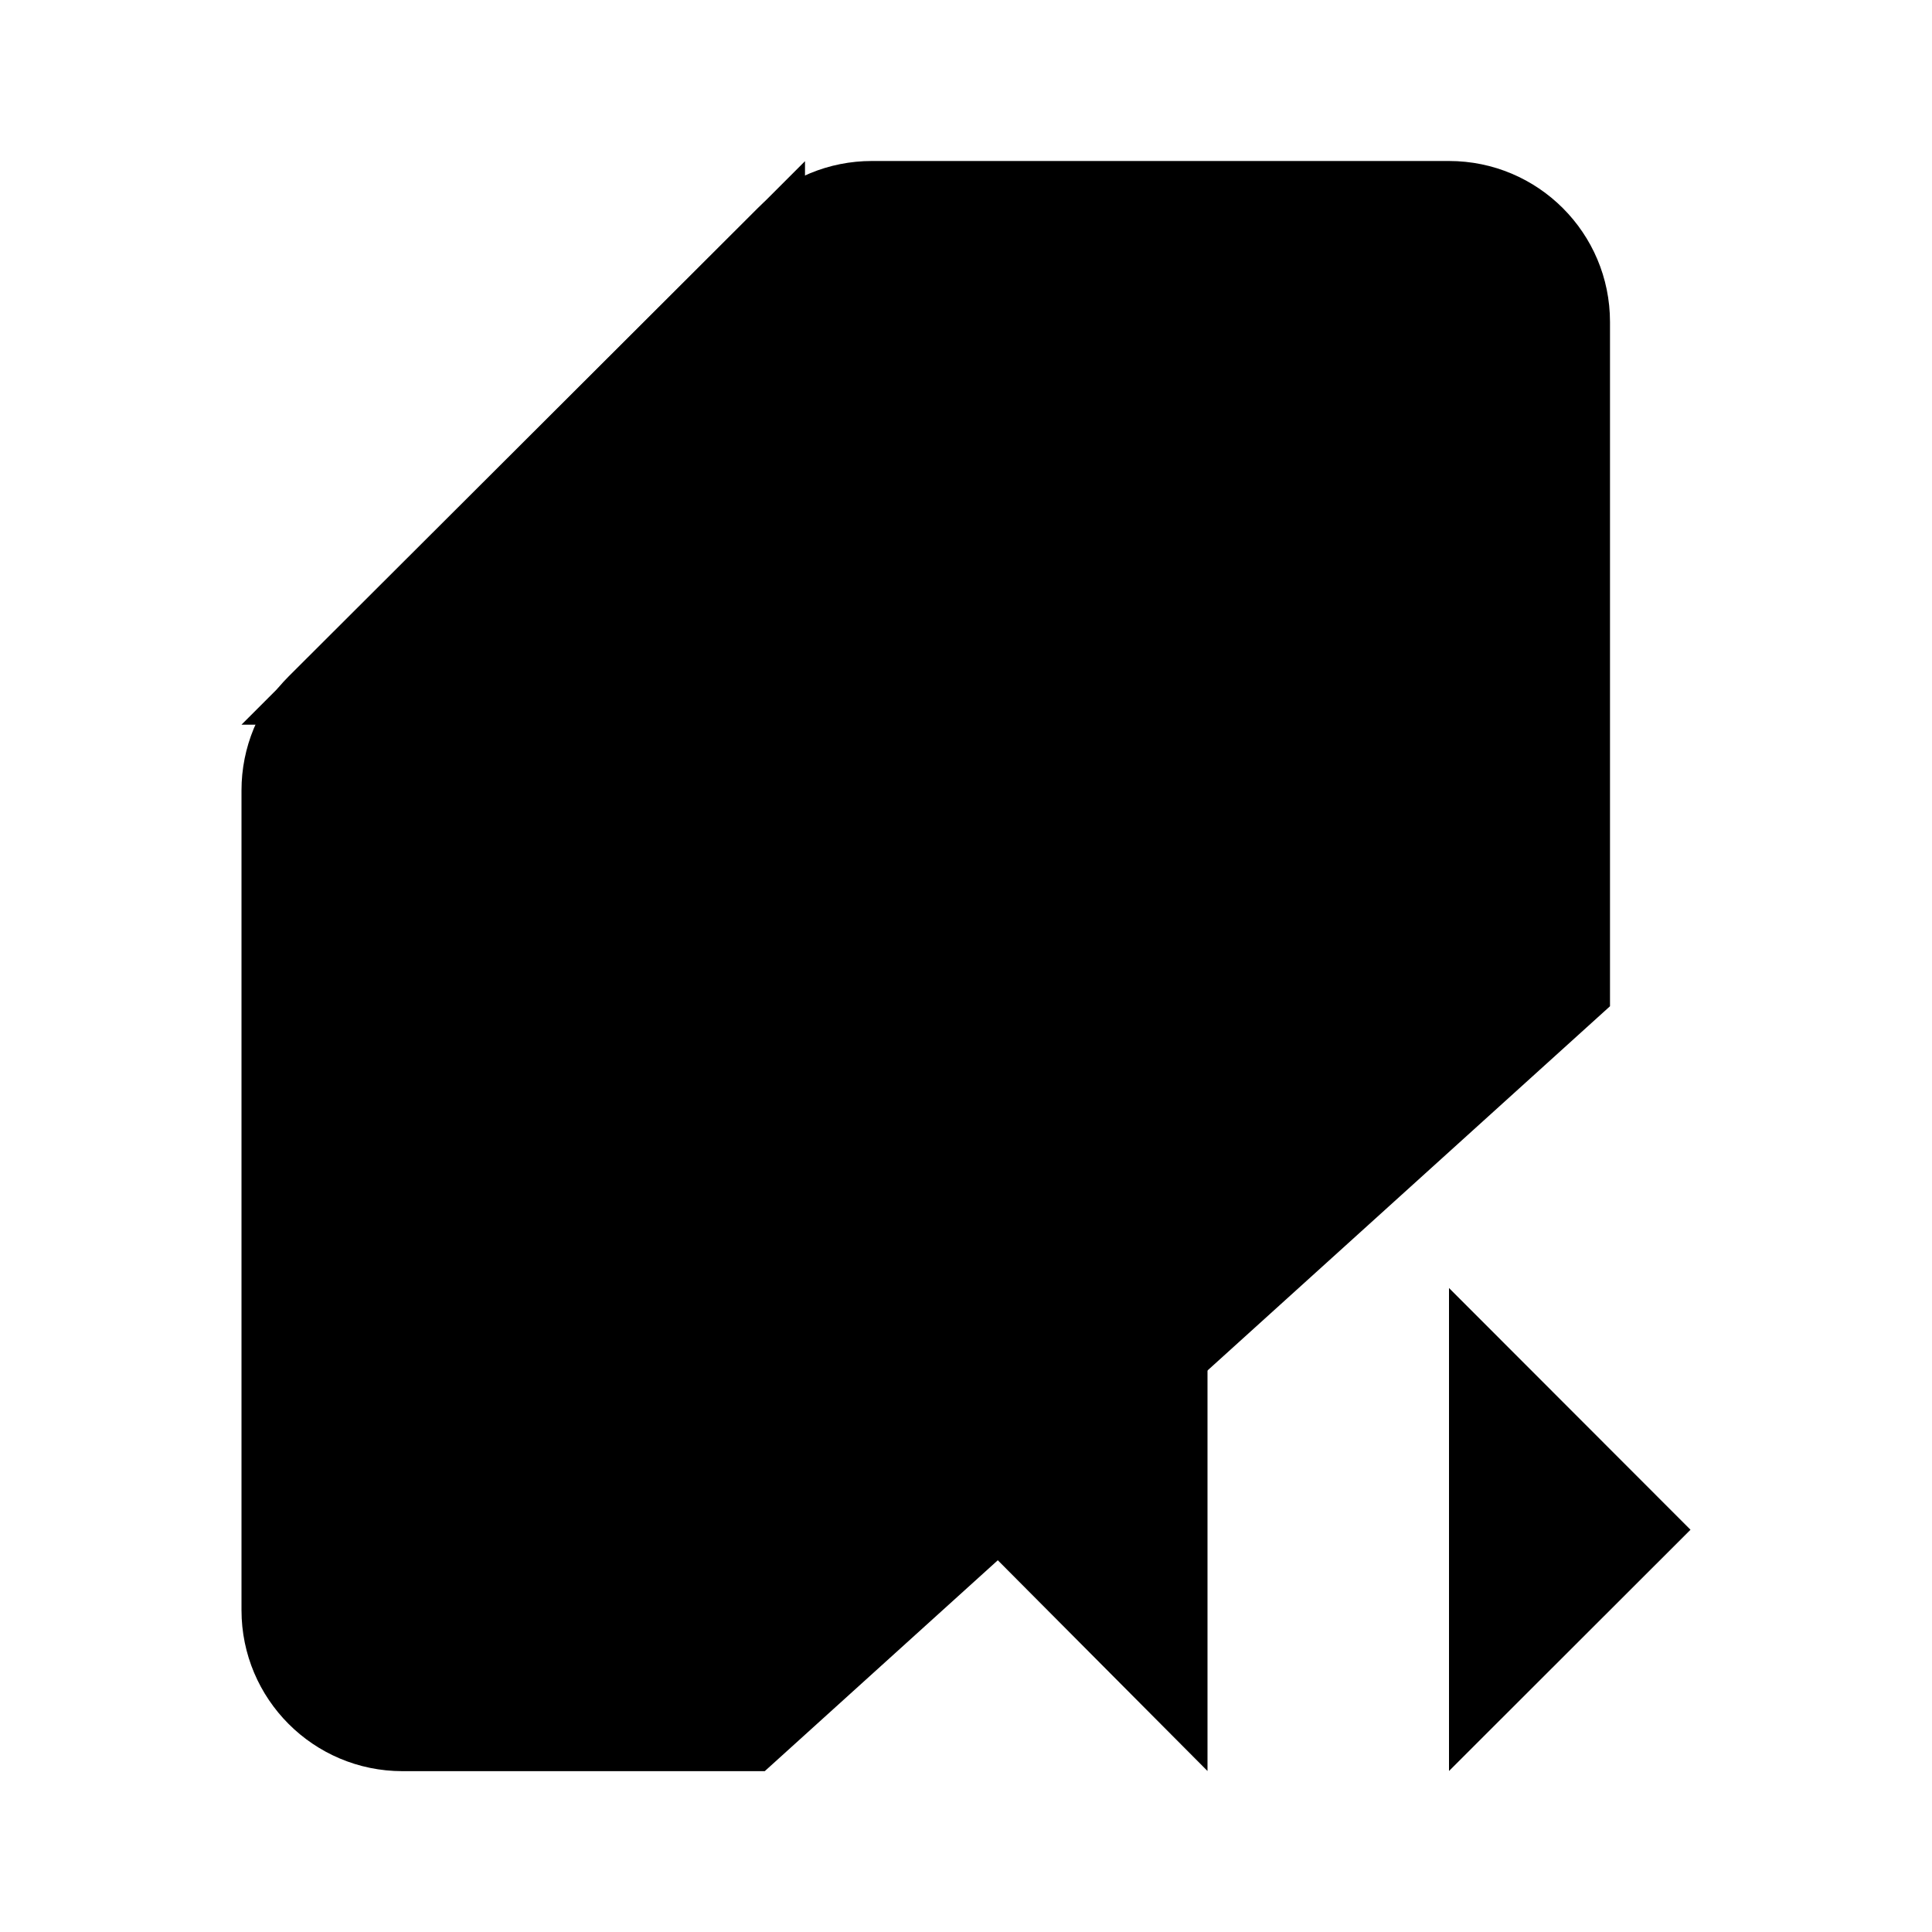 <svg viewBox="0 0 24 24" xmlns="http://www.w3.org/2000/svg"><path d="M9.5 22.002H5C3.895 22.002 3 21.106 3 20.002V9.817C3 9.285 3.211 8.776 3.587 8.401L9.416 2.584C9.791 2.21 10.299 2 10.829 2H18C19.105 2 20 2.895 20 4V12.5"/><path d="M3 9.002H8C9.105 9.002 10 8.107 10 7.002V2.002"/><path d="M18 16L21 19.003L18 22"/><path d="M15 16L12 18.985L15 22"/></svg>